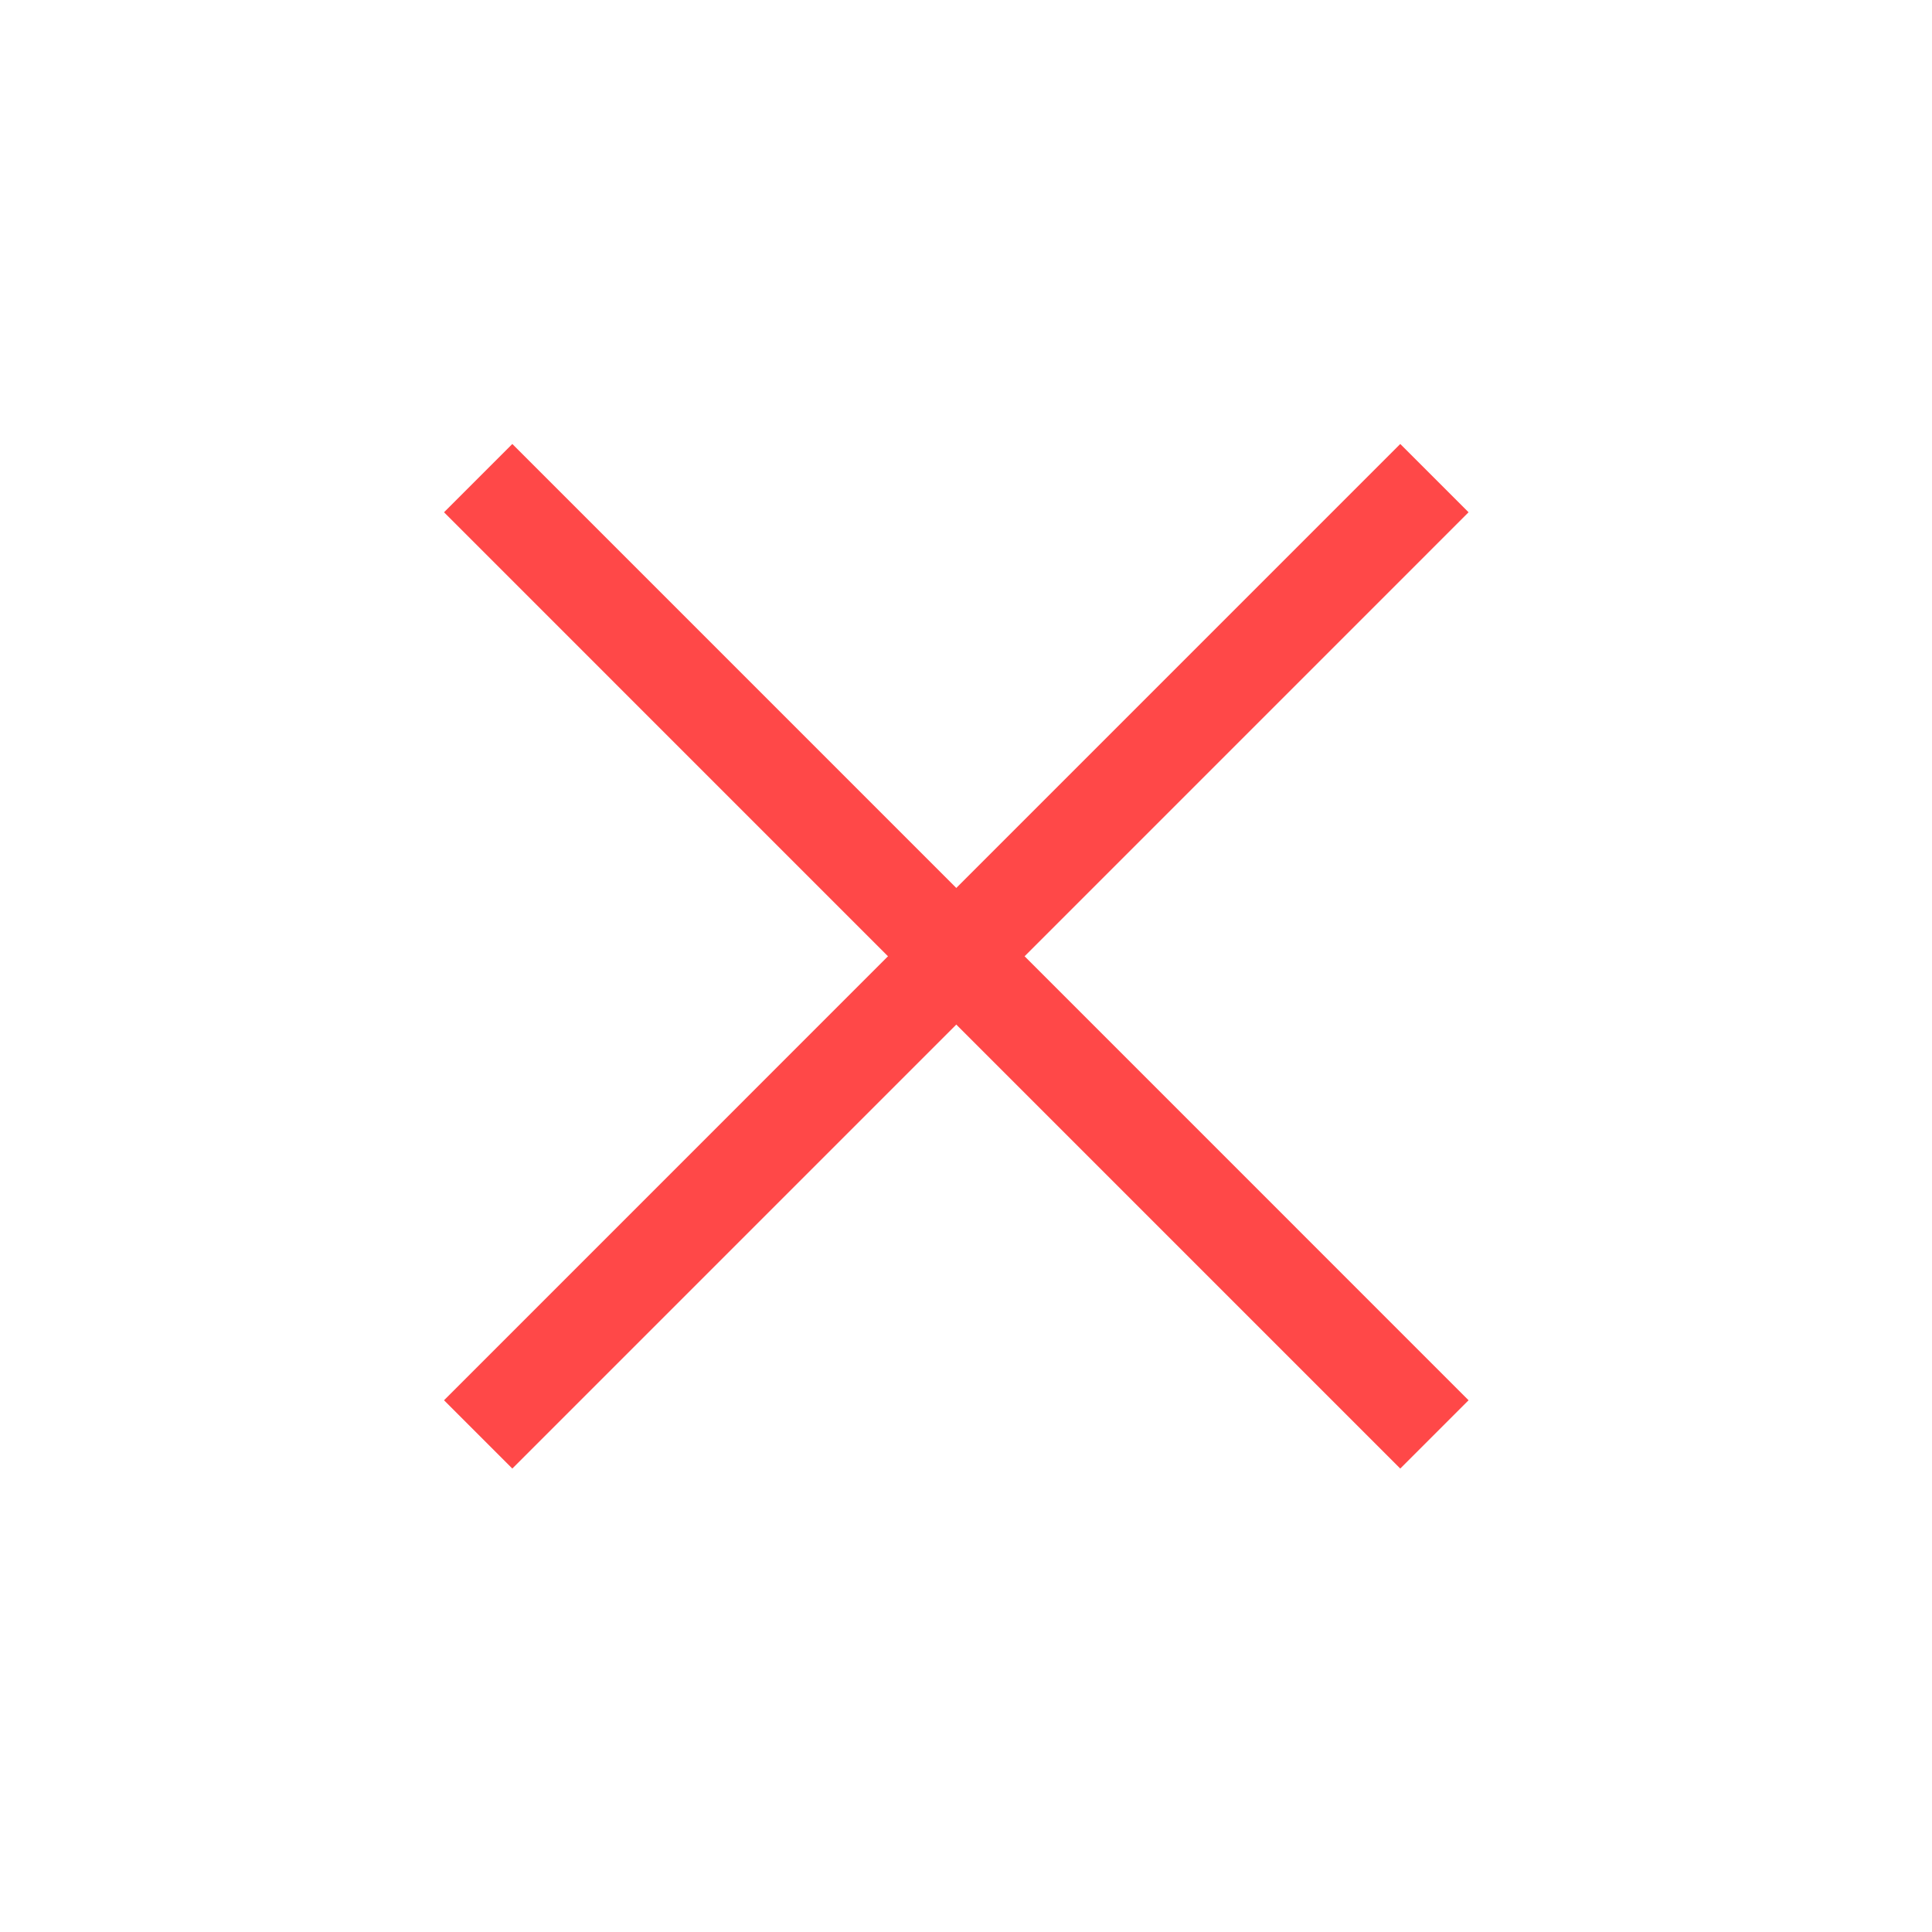 <svg width="40" height="40" viewBox="0 0 40 40" fill="none" xmlns="http://www.w3.org/2000/svg">
<line x1="29.698" y1="9.899" x2="9.9" y2="29.698" stroke="#FF4848" stroke-width="2"/>
<line x1="9.9" y1="9.899" x2="29.698" y2="29.698" stroke="#FF4848" stroke-width="2"/>
</svg>

